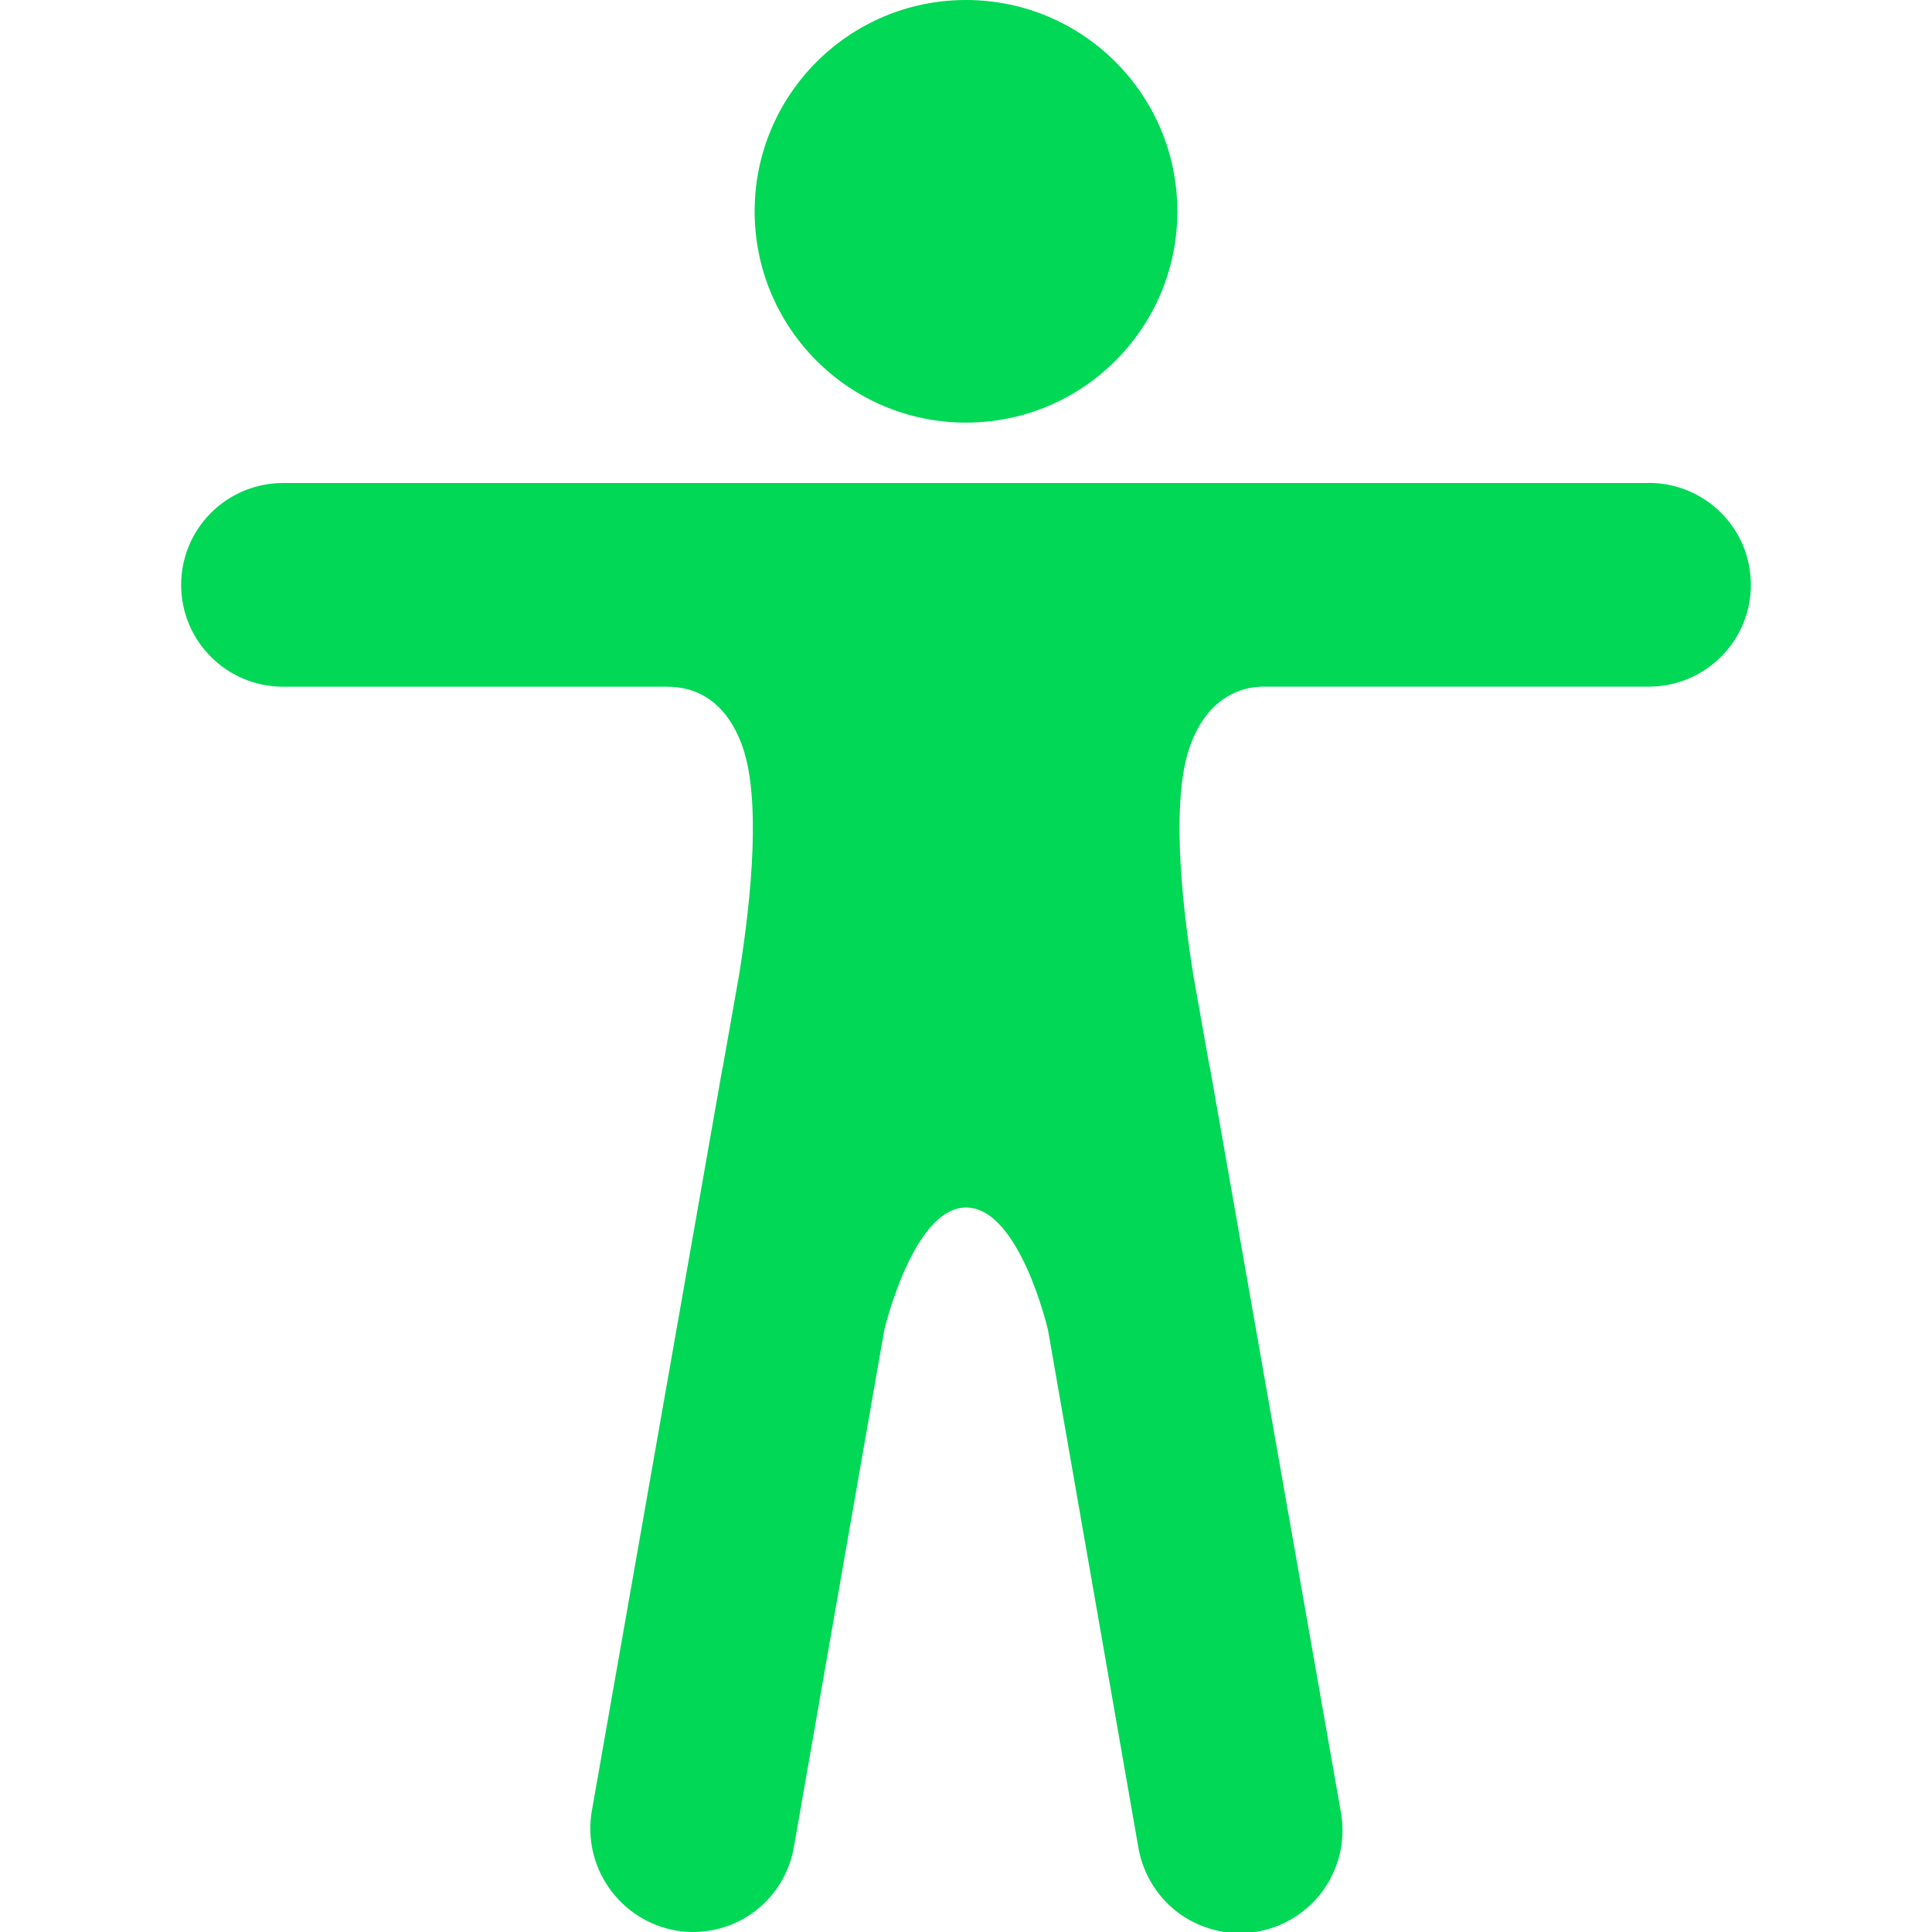 <svg width="20" height="20" viewBox="0 0 20 20" fill="none" xmlns="http://www.w3.org/2000/svg">
<g clip-path="url(#clip0_106_7)">
<path d="M10 4.375C11.208 4.375 12.188 3.396 12.188 2.188C12.188 0.979 11.208 0 10 0C8.792 0 7.812 0.979 7.812 2.188C7.812 3.396 8.792 4.375 10 4.375Z" fill="#00D856"/>
<path d="M17.07 5H2.93C2.65 5 2.382 5.111 2.184 5.309C1.986 5.507 1.875 5.775 1.875 6.055C1.875 6.334 1.986 6.603 2.184 6.8C2.382 6.998 2.65 7.109 2.93 7.109H6.909C7.179 7.109 7.495 7.23 7.674 7.695C7.883 8.236 7.781 9.279 7.652 10.087L7.483 11.042C7.484 11.045 7.483 11.047 7.482 11.05C7.482 11.052 7.48 11.054 7.479 11.056L6.127 18.744C6.078 19.023 6.141 19.31 6.304 19.542C6.466 19.775 6.713 19.933 6.992 19.984C7.13 20.008 7.271 20.005 7.408 19.974C7.545 19.943 7.674 19.886 7.788 19.805C7.902 19.724 7.999 19.621 8.073 19.502C8.147 19.383 8.197 19.251 8.22 19.113L9.154 13.769C9.154 13.769 9.453 12.5 10 12.5C10.556 12.5 10.849 13.769 10.849 13.769L11.783 19.118C11.806 19.257 11.856 19.39 11.931 19.51C12.005 19.63 12.103 19.734 12.218 19.816C12.334 19.897 12.464 19.955 12.602 19.986C12.739 20.017 12.882 20.02 13.021 19.995C13.16 19.97 13.293 19.918 13.411 19.841C13.53 19.764 13.632 19.665 13.712 19.548C13.791 19.432 13.847 19.3 13.876 19.162C13.904 19.024 13.905 18.881 13.878 18.743L12.526 11.055C12.526 11.052 12.526 11.05 12.525 11.047C12.524 11.045 12.523 11.043 12.521 11.041L12.352 10.086C12.223 9.278 12.121 8.234 12.33 7.694C12.508 7.23 12.834 7.108 13.083 7.108H17.07C17.35 7.108 17.618 6.997 17.816 6.799C18.014 6.602 18.125 6.333 18.125 6.054C18.125 5.774 18.014 5.506 17.816 5.308C17.618 5.11 17.35 4.999 17.07 4.999V5Z" fill="#00D856"/>
</g>
<defs>
<clipPath id="clip0_106_7">
<rect width="20" height="20" fill="white"/>
</clipPath>
</defs>
</svg>
